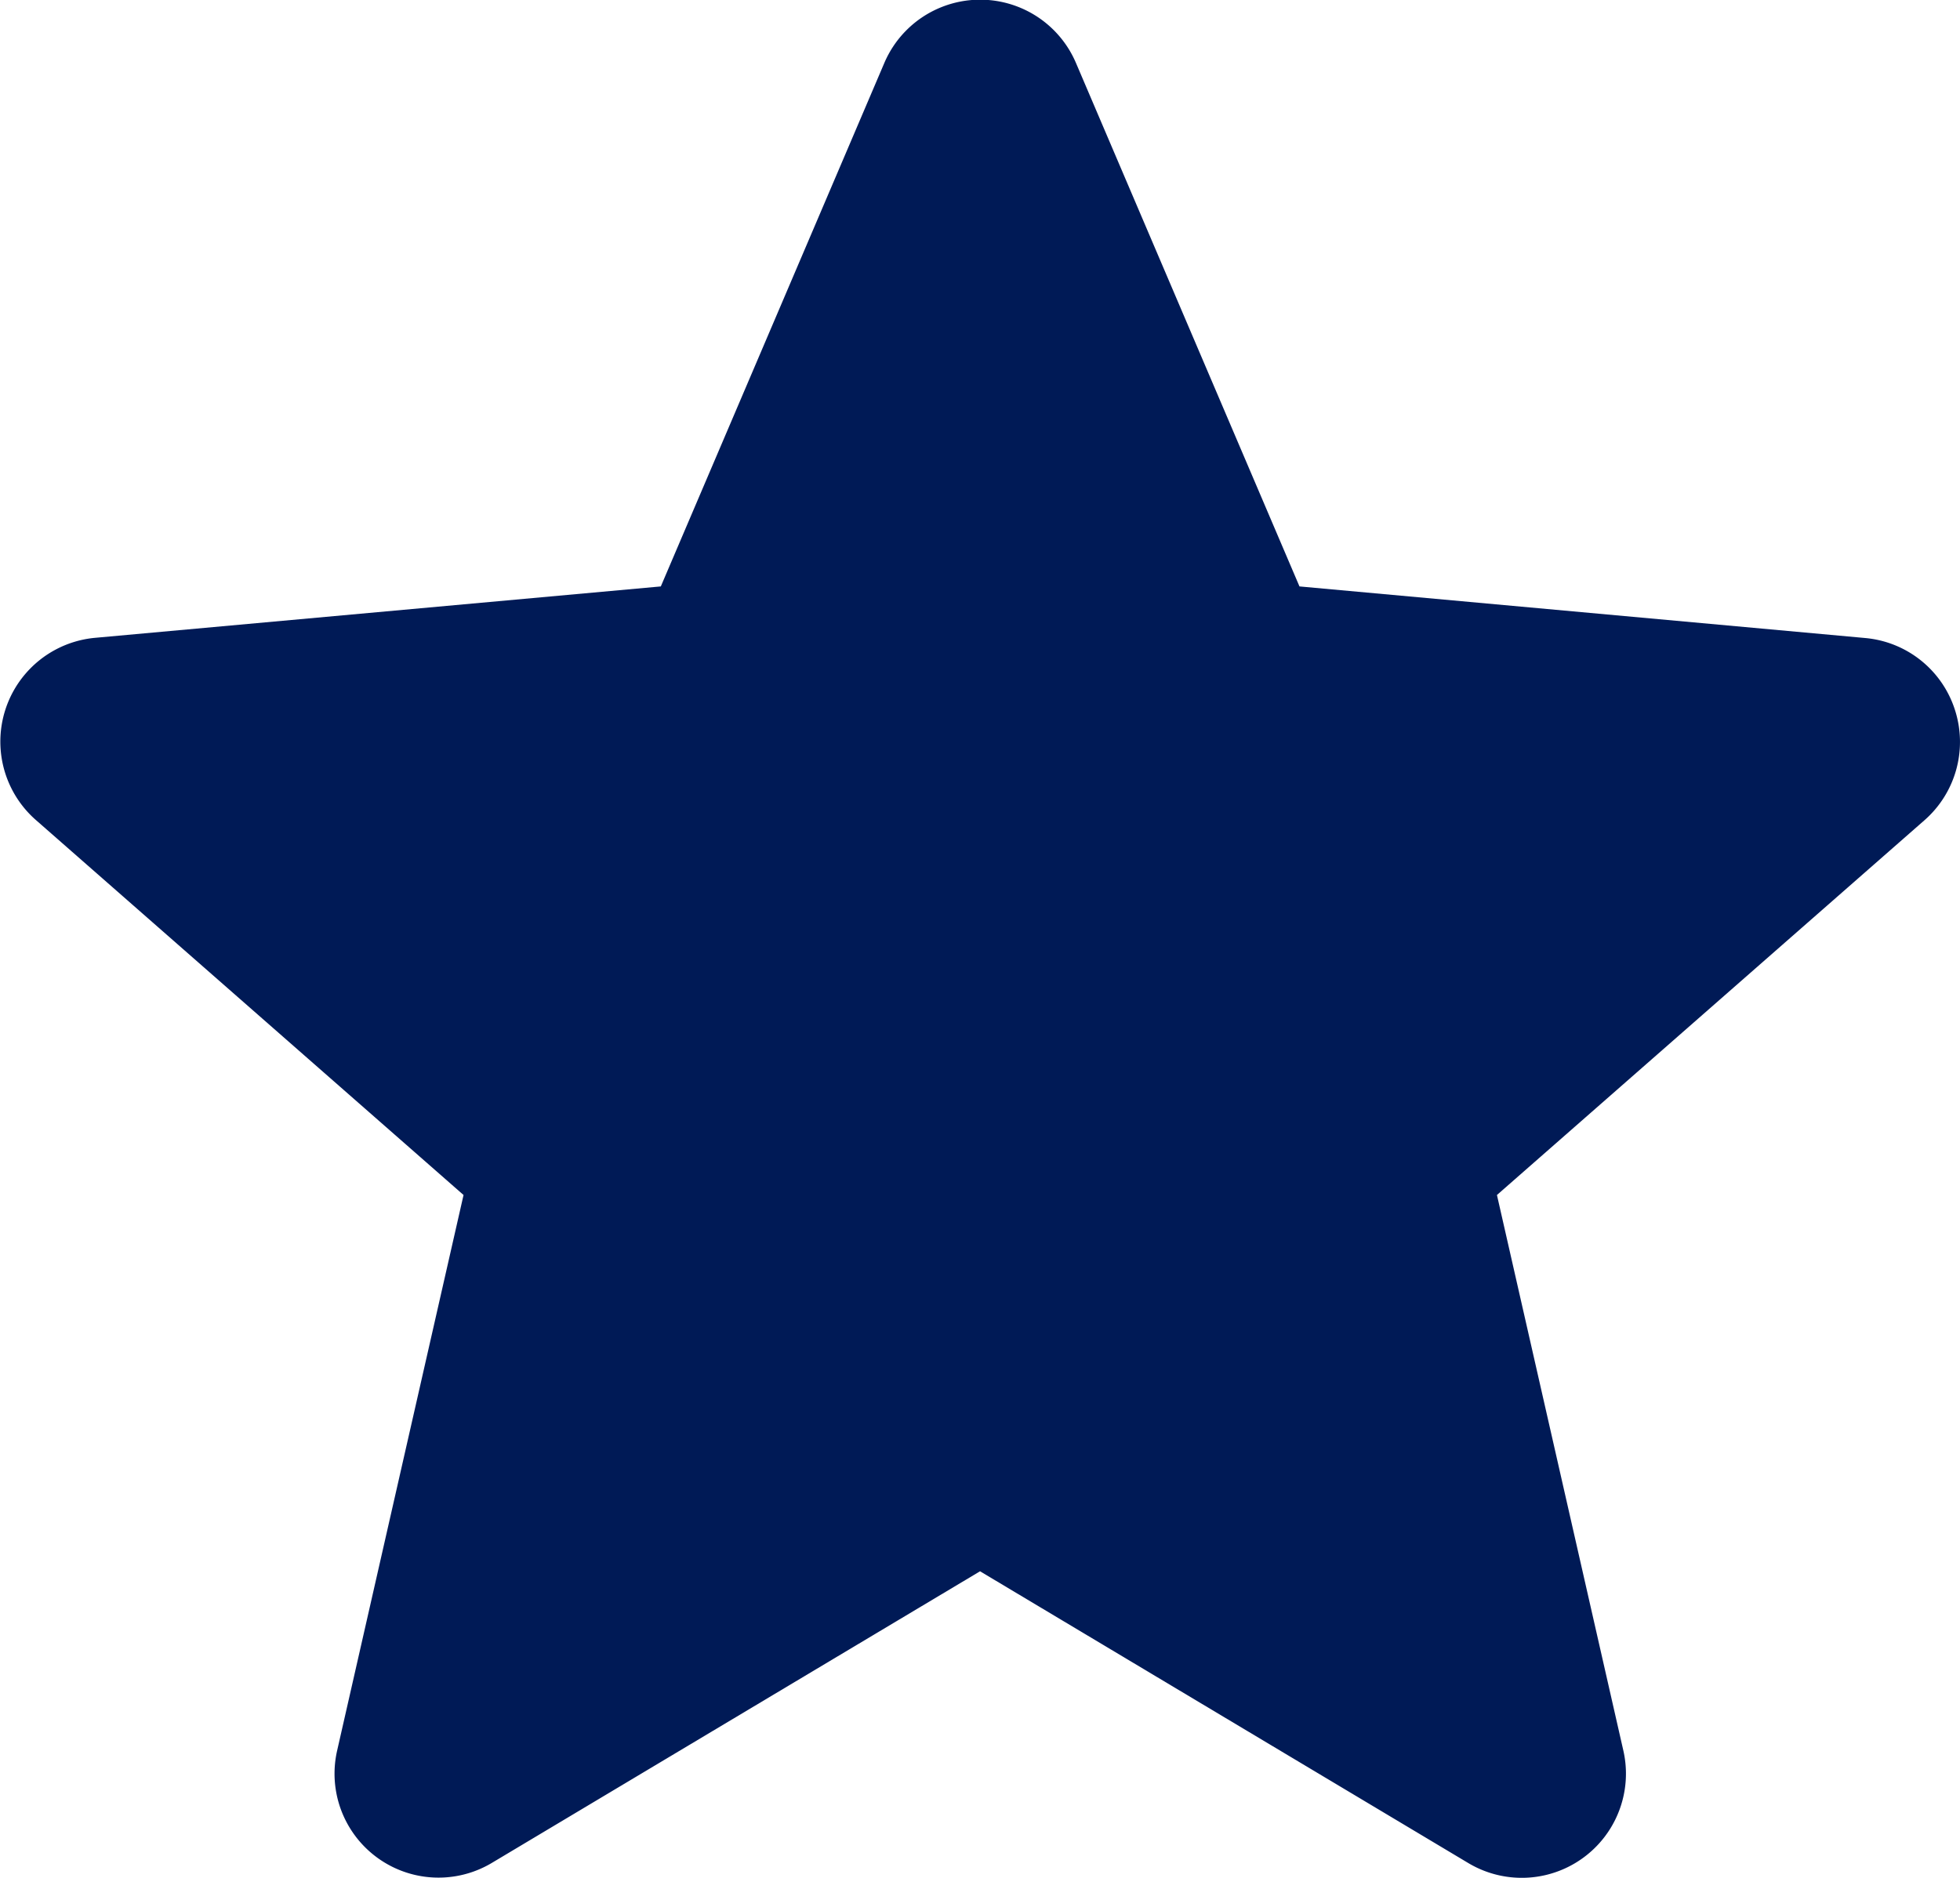 <svg xmlns="http://www.w3.org/2000/svg" id="prefix__Icon_star" width="20.169" height="19.328" viewBox="0 0 20.169 19.328">
    <path id="prefix__패스_1358" d="M20.116 18.268a1.07 1.07 0 0 0-.923-.737L13.372 17l-2.3-5.388a1.072 1.072 0 0 0-1.972 0L6.8 17l-5.822.529a1.073 1.073 0 0 0-.608 1.876l4.4 3.859-1.3 5.715a1.07 1.07 0 0 0 1.594 1.158l5.021-3 5.019 3a1.072 1.072 0 0 0 1.6-1.158l-1.3-5.715 4.4-3.858a1.072 1.072 0 0 0 .312-1.138z" data-name="패스 1358" transform="translate(0 -10.964)" style="fill:#001A56"/>
</svg>
